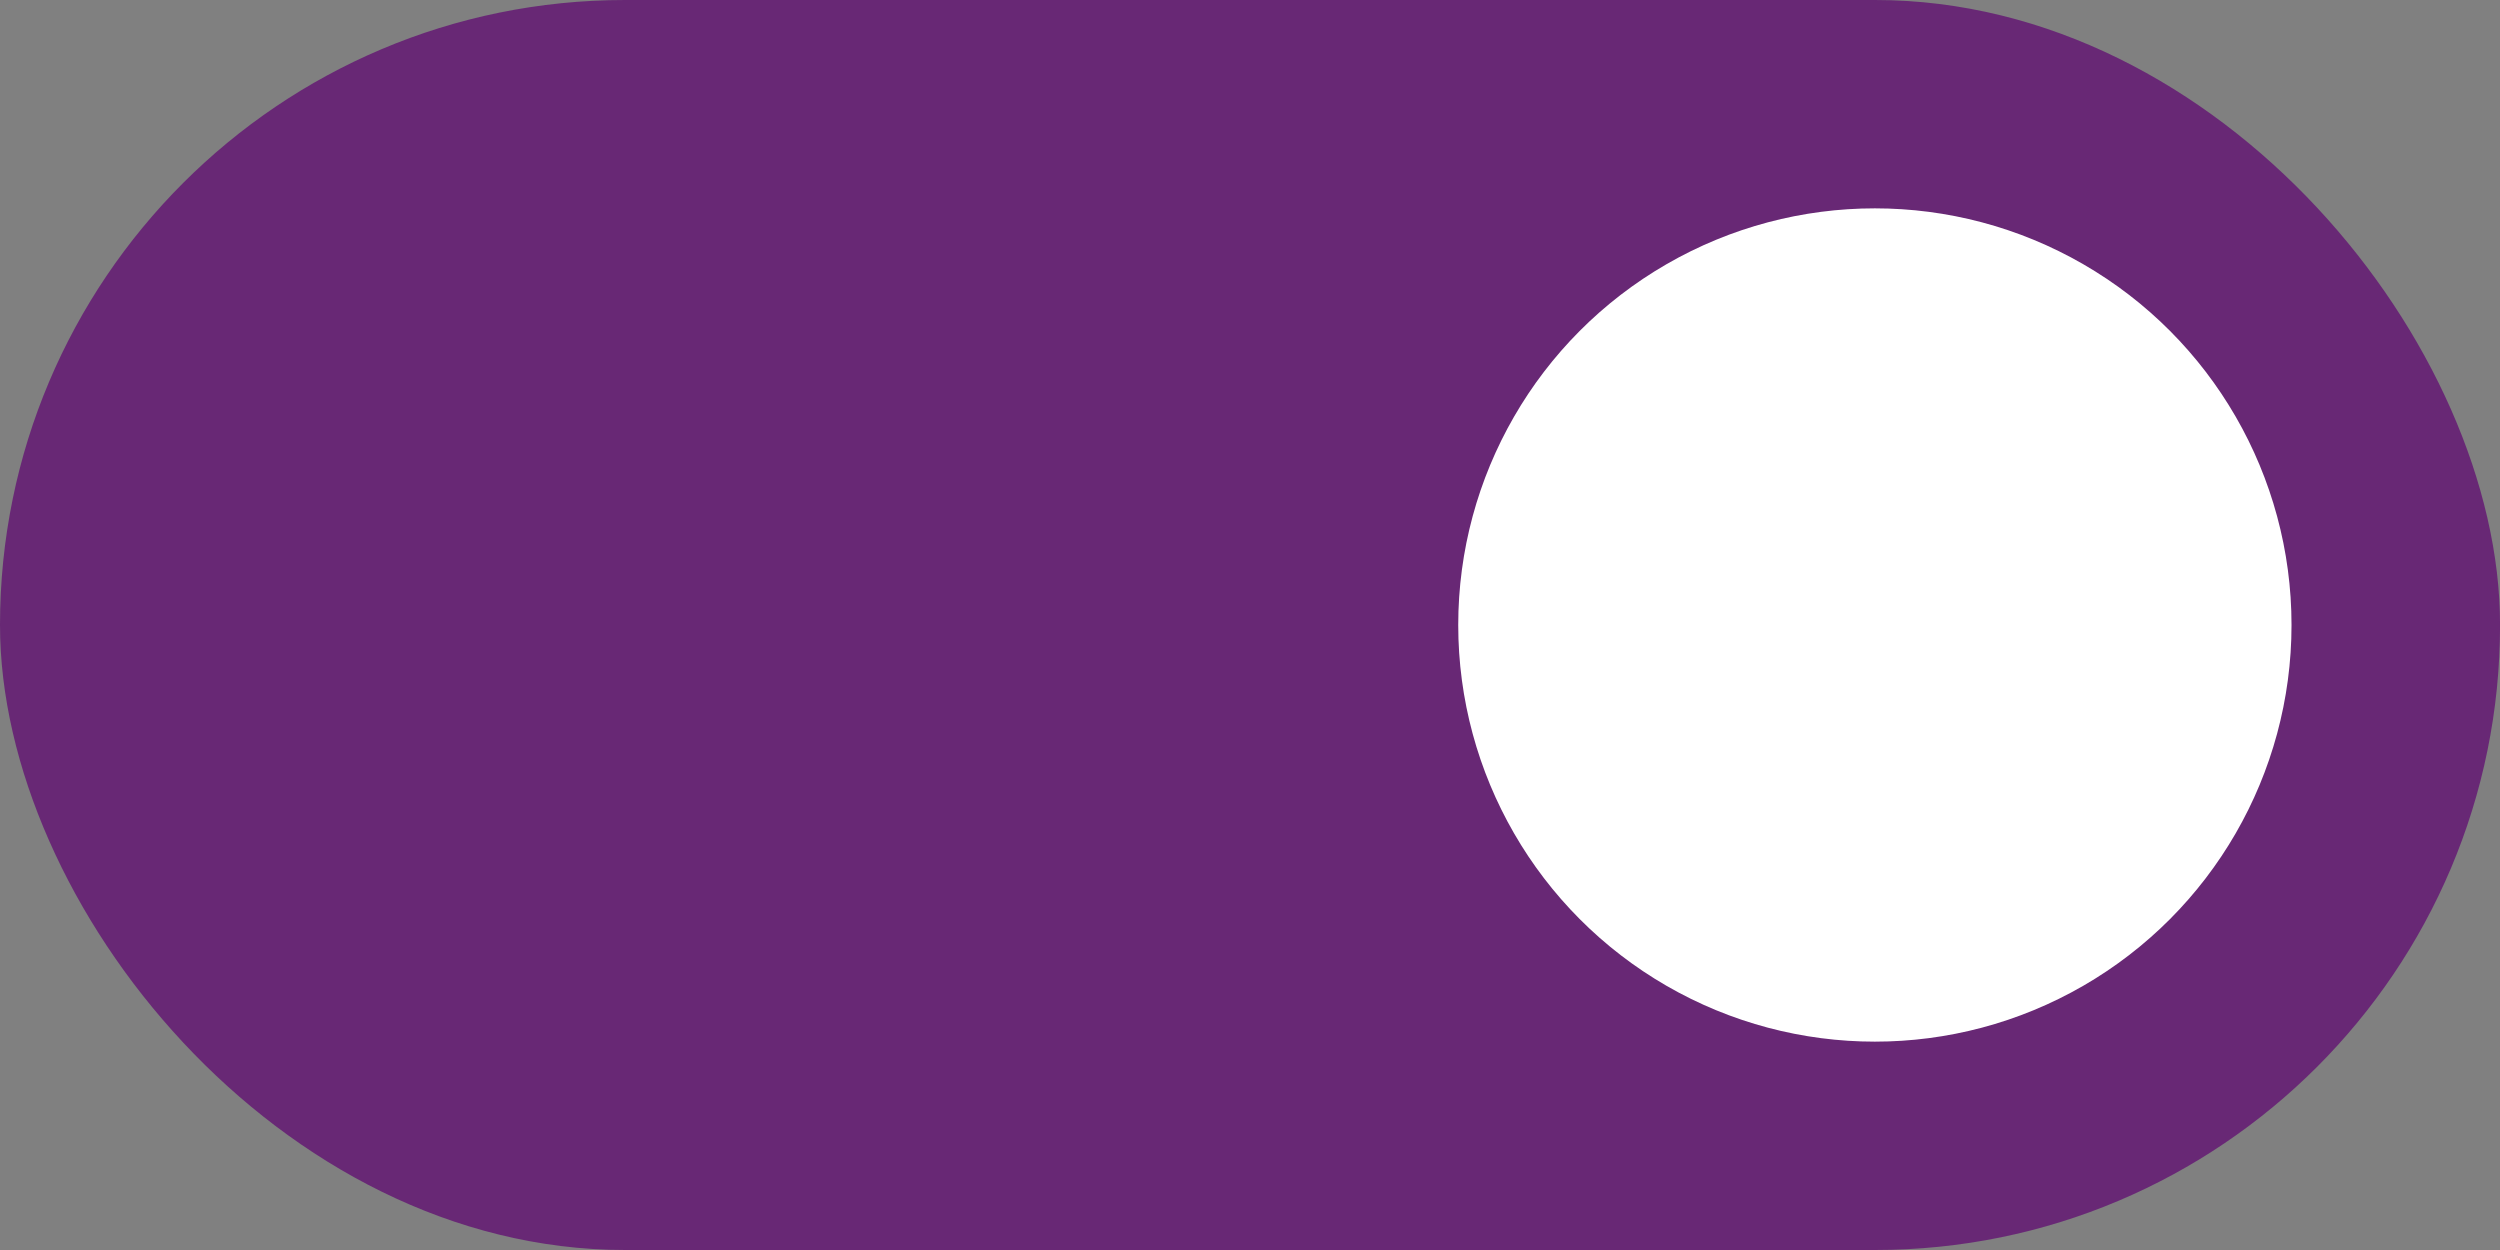 <svg xmlns="http://www.w3.org/2000/svg" width="40.004" height="20.002" viewBox="0 0 40.004 20.002">
  <rect x="0" y="0" width="40.004" height="20.002" fill="#808080" stroke="none"/>
  <g id="btn_on" transform="translate(-986 -741)">
    <rect id="Rectangle_35" data-name="Rectangle 35" width="40.005" height="20.002" rx="10.001" transform="translate(986 741)" fill="#682875"/>
    <circle id="Ellipse_4" data-name="Ellipse 4" cx="6.667" cy="6.667" r="6.667" transform="translate(1009.334 744.334)" fill="#fff"/>
  </g>
</svg>
